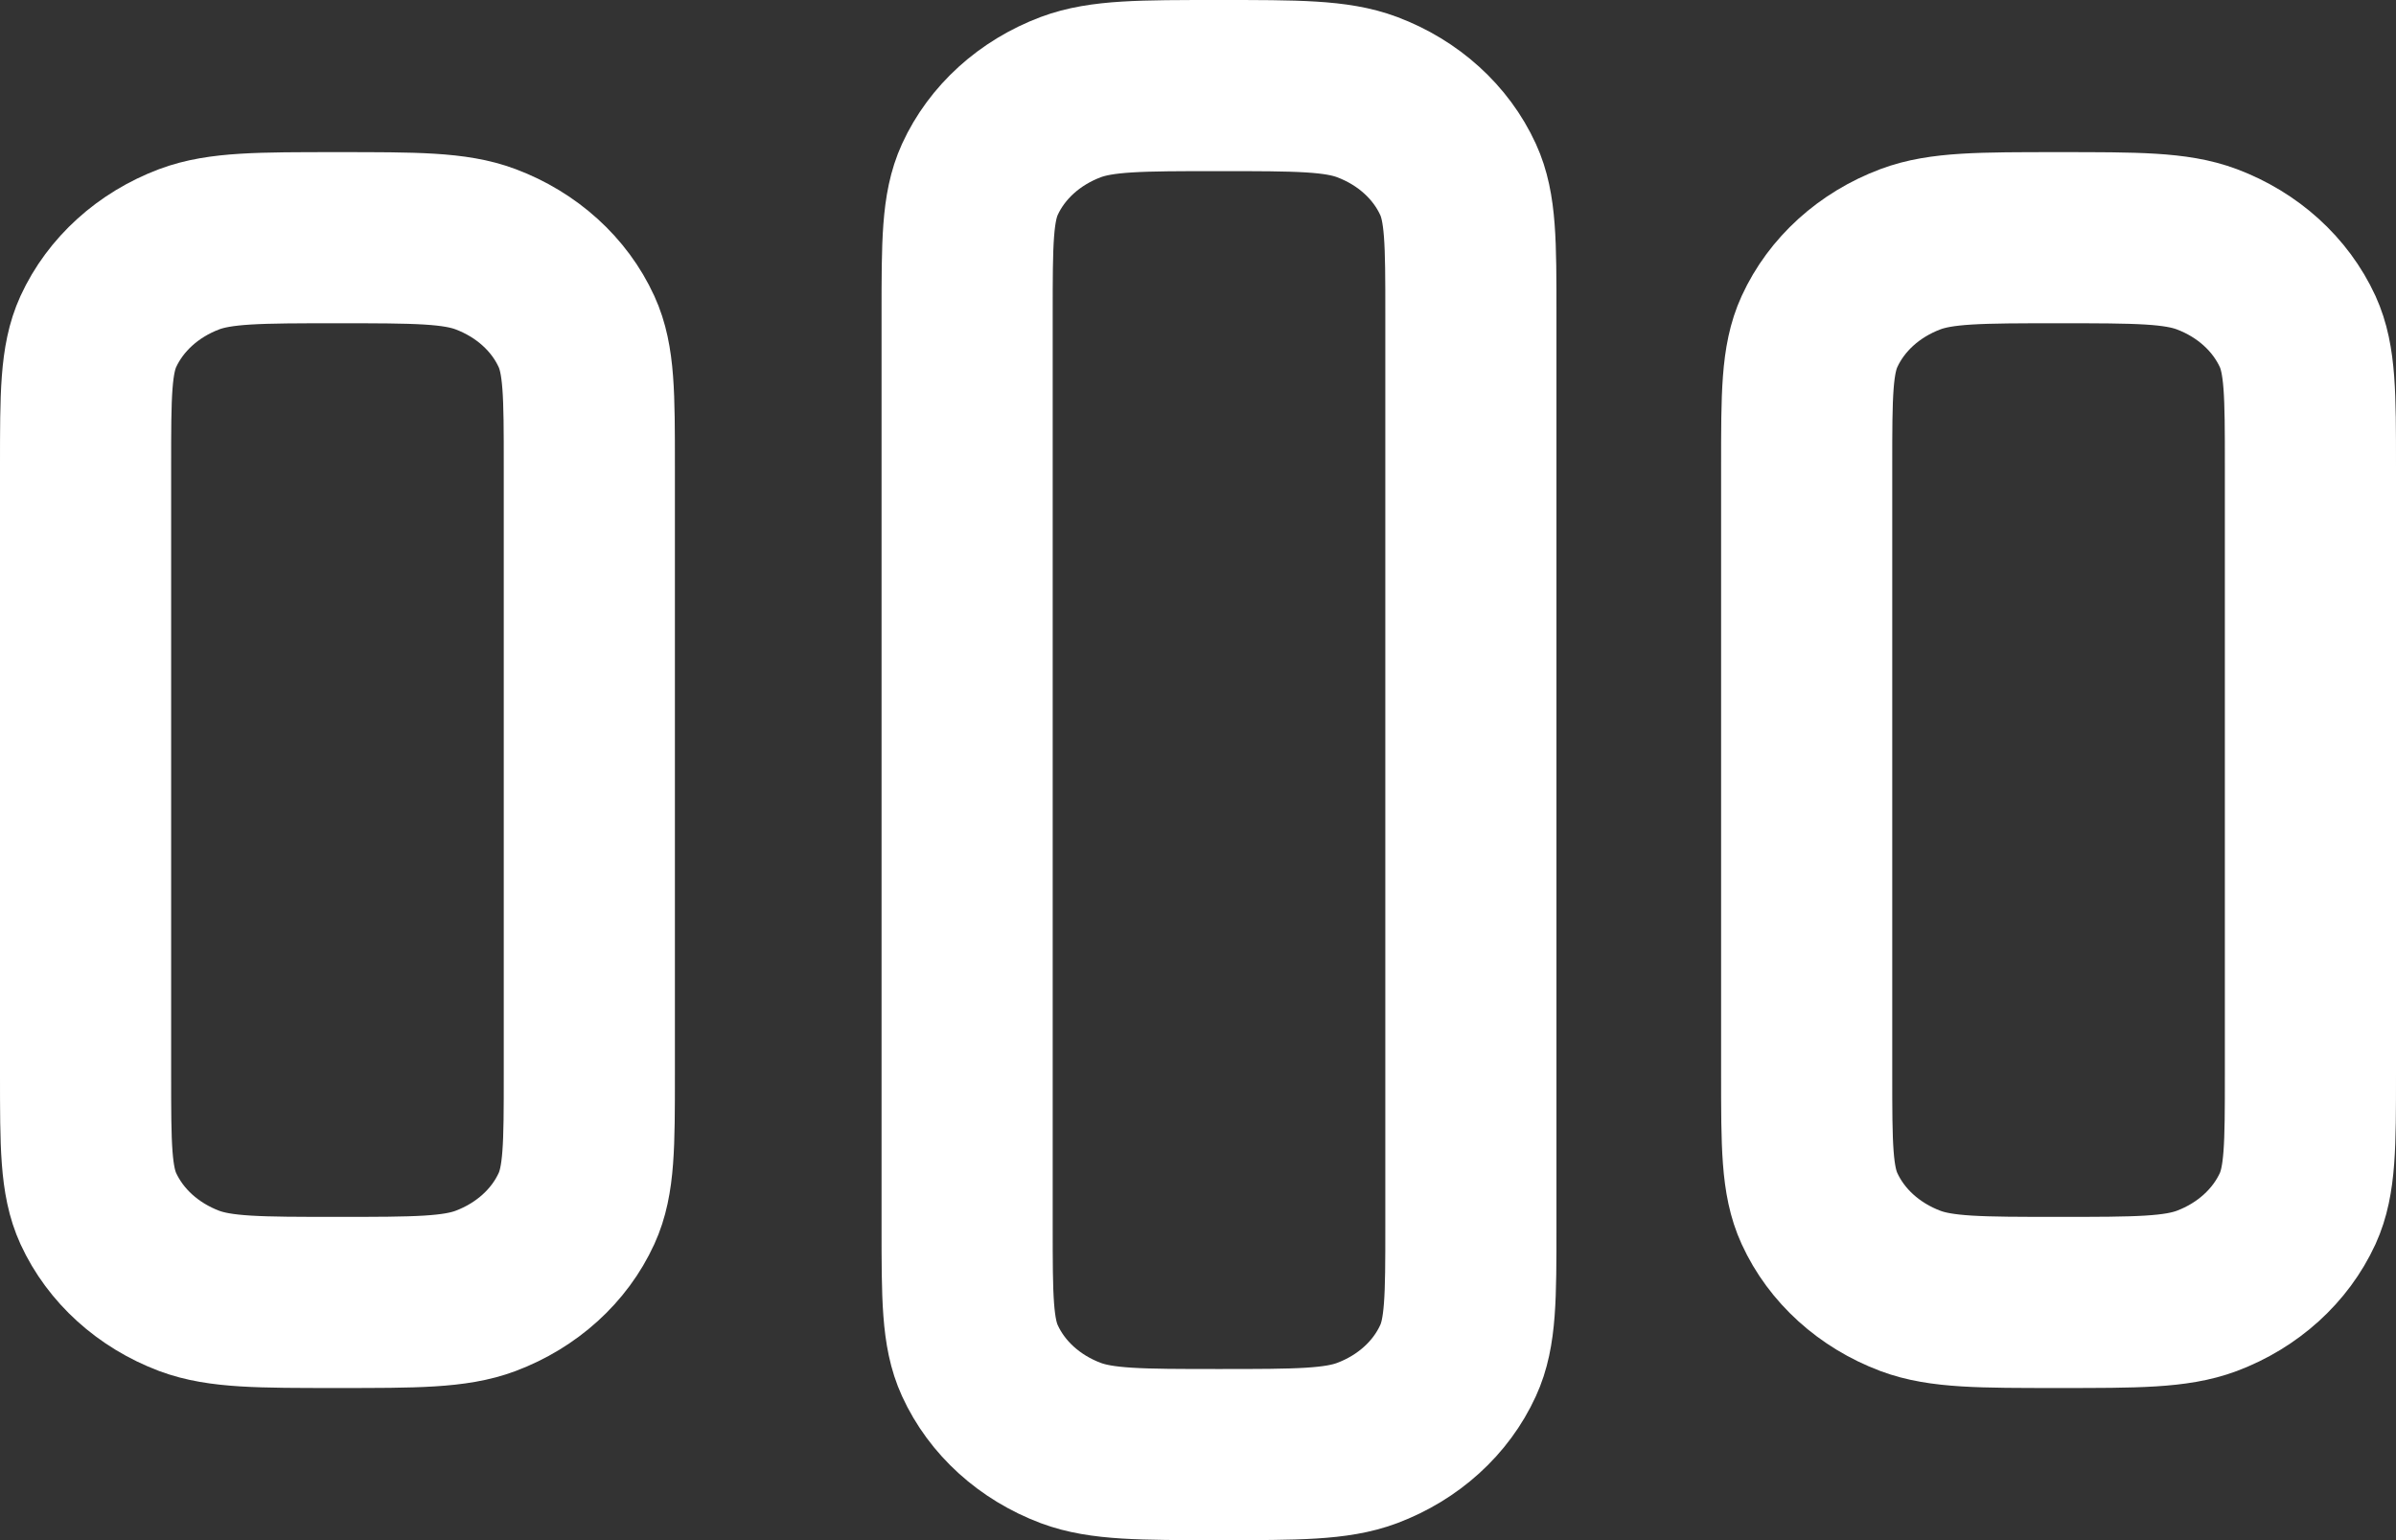 <svg width="28" height="18" viewBox="0 0 28 18" fill="none" xmlns="http://www.w3.org/2000/svg">
<rect x="0" y="0" width="28" height="18" fill="#333333" stroke="none"/>
<path d="M17.189 14.333V3.667C17.189 2.838 17.189 2.424 17.039 2.097C16.84 1.662 16.458 1.316 15.977 1.135C15.617 1 15.16 1 14.245 1C13.331 1 12.874 1 12.513 1.135C12.032 1.316 11.65 1.662 11.451 2.097C11.302 2.424 11.302 2.838 11.302 3.667V14.333C11.302 15.162 11.302 15.576 11.451 15.902C11.65 16.338 12.032 16.684 12.513 16.865C12.874 17 13.331 17 14.245 17C15.16 17 15.617 17 15.977 16.865C16.458 16.684 16.84 16.338 17.039 15.902C17.189 15.576 17.189 15.162 17.189 14.333Z" stroke="white" stroke-width="2" stroke-linecap="round" stroke-linejoin="round"/>
<path d="M27 12.556V5.444C27 4.616 27 4.202 26.851 3.875C26.651 3.44 26.27 3.094 25.789 2.913C25.428 2.778 24.971 2.778 24.057 2.778C23.142 2.778 22.685 2.778 22.325 2.913C21.844 3.094 21.462 3.44 21.263 3.875C21.113 4.202 21.113 4.616 21.113 5.444V12.556C21.113 13.384 21.113 13.798 21.263 14.125C21.462 14.56 21.844 14.906 22.325 15.087C22.685 15.222 23.142 15.222 24.057 15.222C24.971 15.222 25.428 15.222 25.789 15.087C26.27 14.906 26.651 14.56 26.851 14.125C27 13.798 27 13.384 27 12.556Z" stroke="white" stroke-width="2" stroke-linecap="round" stroke-linejoin="round"/>
<path d="M6.887 12.556V5.444C6.887 4.616 6.887 4.202 6.737 3.875C6.538 3.44 6.156 3.094 5.675 2.913C5.315 2.778 4.858 2.778 3.943 2.778C3.029 2.778 2.572 2.778 2.211 2.913C1.731 3.094 1.349 3.44 1.149 3.875C1 4.202 1 4.616 1 5.444V12.556C1 13.384 1 13.798 1.149 14.125C1.349 14.56 1.731 14.906 2.211 15.087C2.572 15.222 3.029 15.222 3.943 15.222C4.858 15.222 5.315 15.222 5.675 15.087C6.156 14.906 6.538 14.56 6.737 14.125C6.887 13.798 6.887 13.384 6.887 12.556Z" stroke="white" stroke-width="2" stroke-linecap="round" stroke-linejoin="round"/>
</svg>
